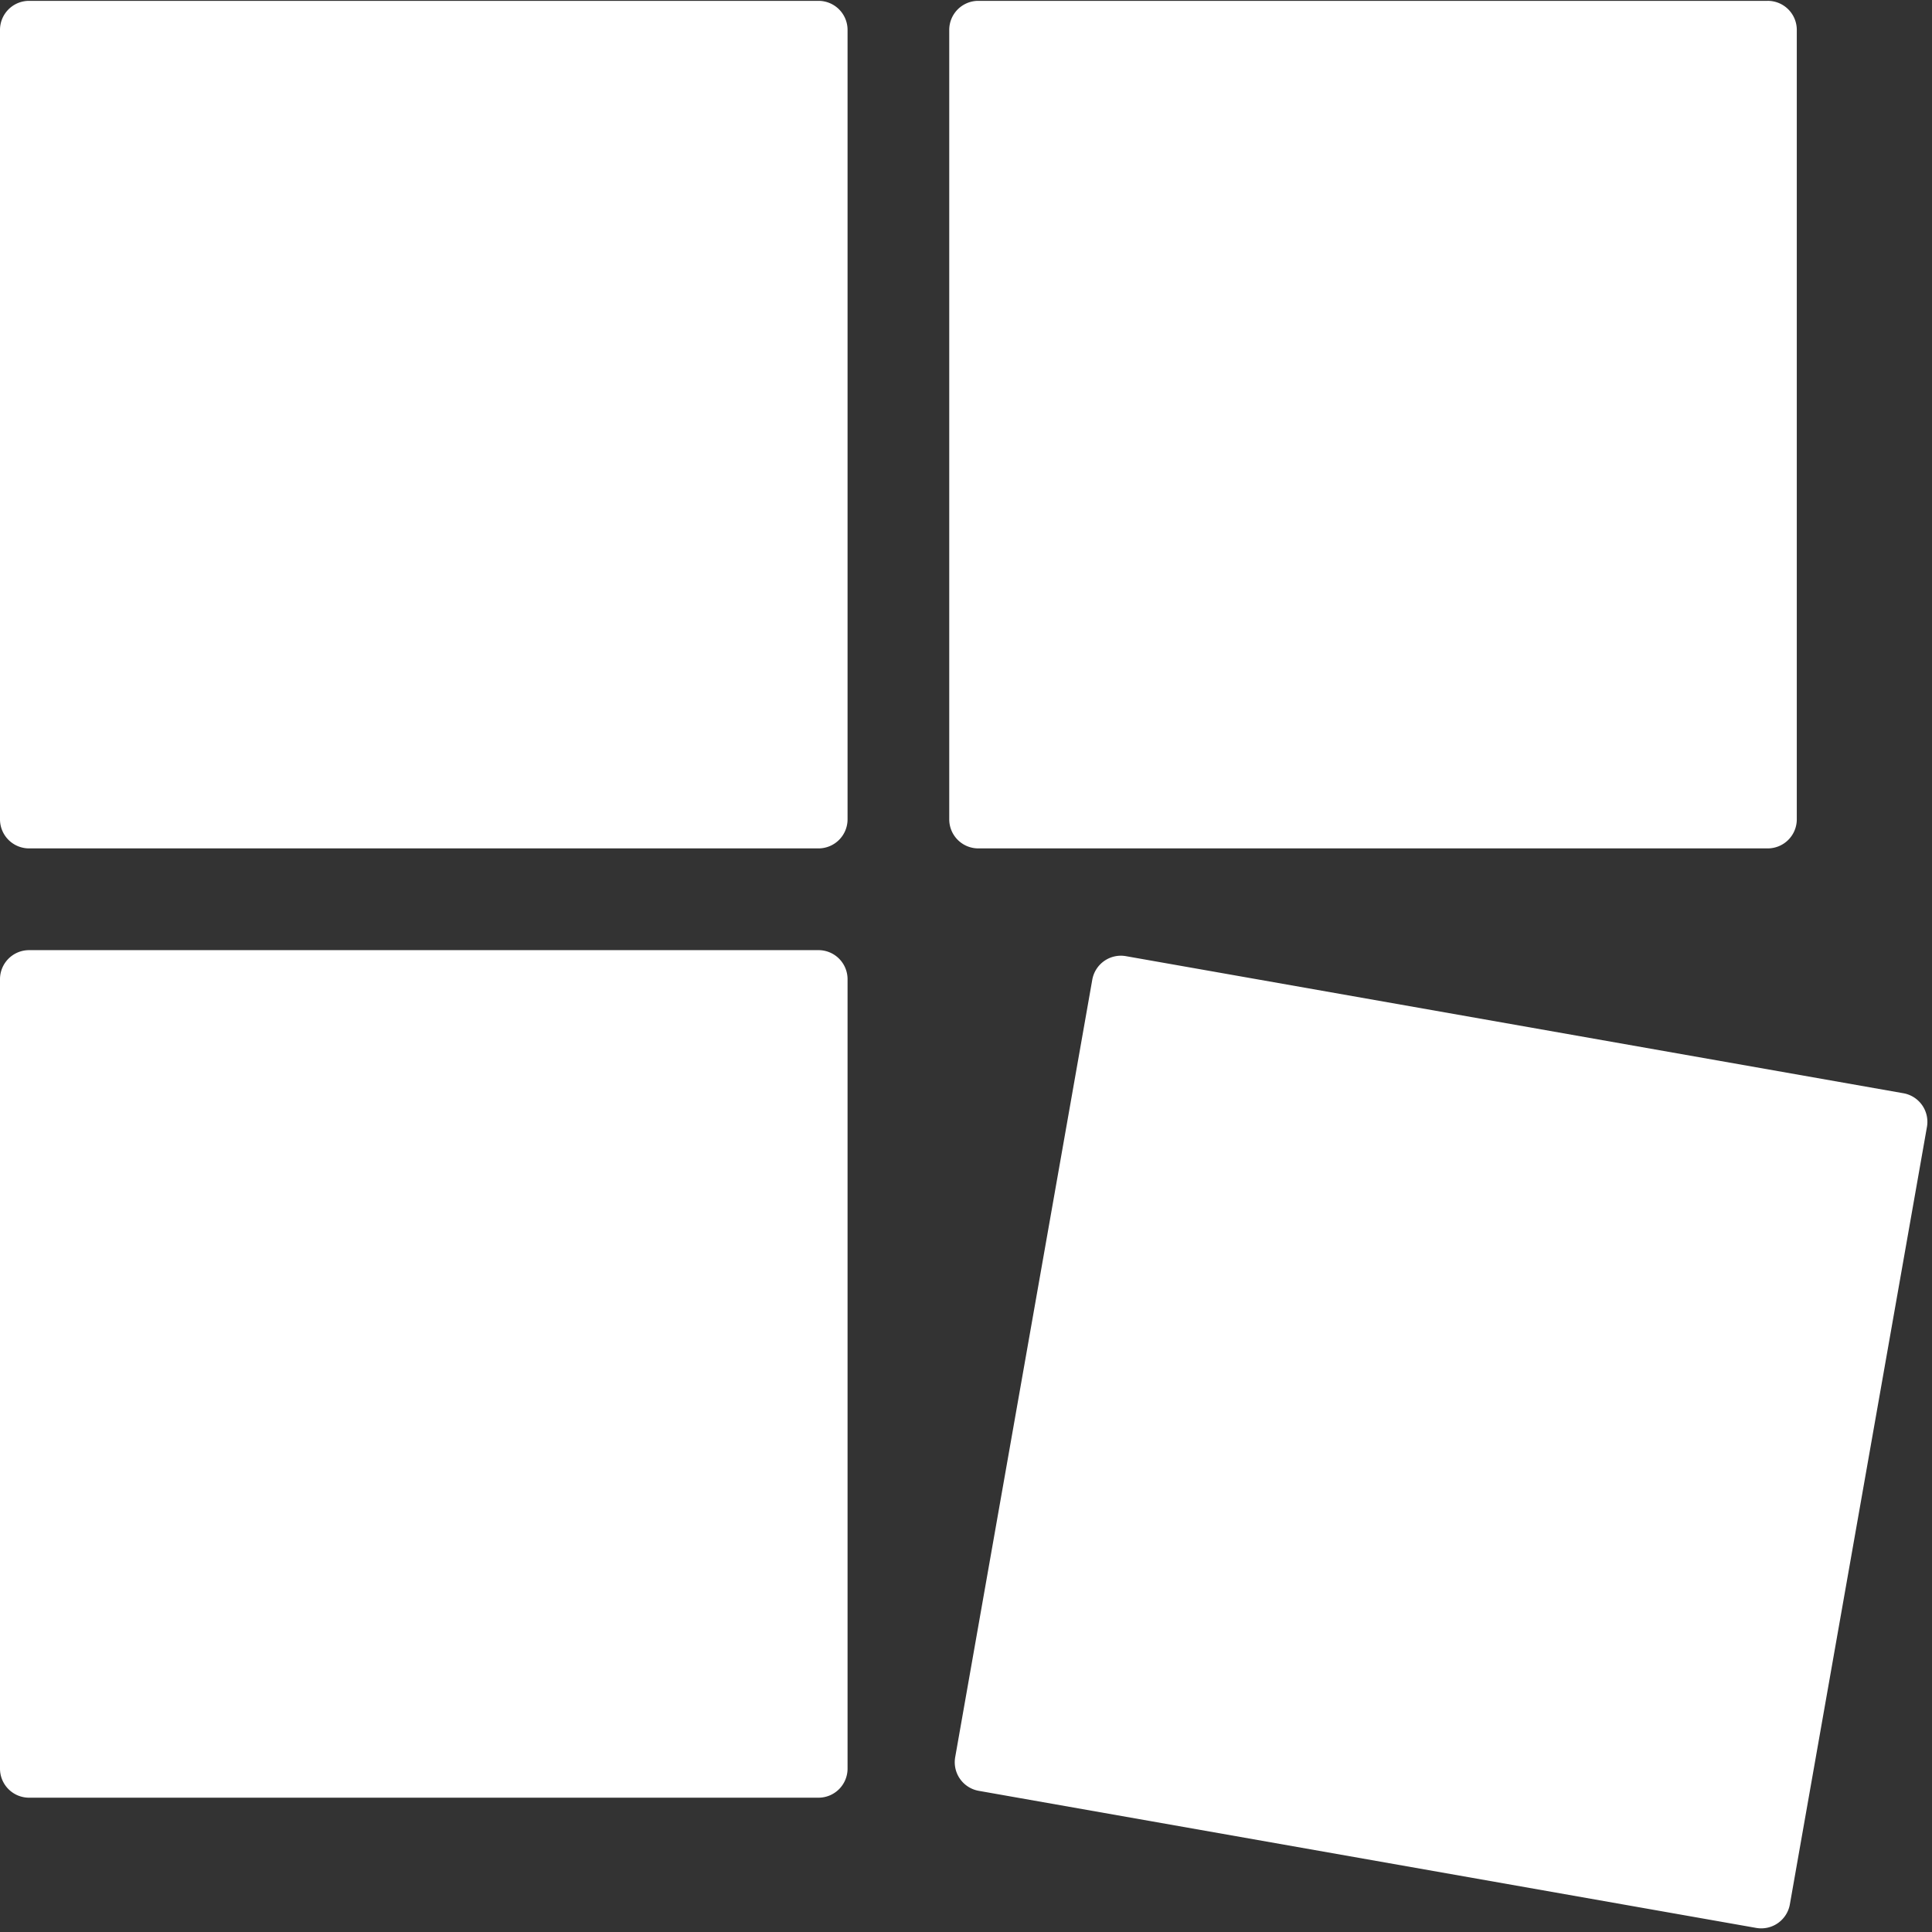 <svg xmlns="http://www.w3.org/2000/svg" width="202" height="202" fill="none" viewBox="0 0 202 202">
  <rect x="0" y="0" width="202" height="202" fill="#333333" stroke="none"/>
  <g clip-path="url(#a)">
    <path fill="#fff" d="M85.578.089H3.038A3.038 3.038 0 0 0 0 3.127v82.54a3.038 3.038 0 0 0 3.038 3.037h82.54a3.038 3.038 0 0 0 3.038-3.037V3.126A3.038 3.038 0 0 0 85.578.089Zm0 99.254H3.038A3.038 3.038 0 0 0 0 102.38v82.539a3.038 3.038 0 0 0 3.038 3.038h82.54a3.038 3.038 0 0 0 3.038-3.038V102.38a3.038 3.038 0 0 0-3.038-3.038Zm113.43 14.961-81.286-14.333a3.038 3.038 0 0 0-3.519 2.464L99.87 183.721a3.038 3.038 0 0 0 2.464 3.519l81.286 14.333a3.038 3.038 0 0 0 3.519-2.464l14.333-81.286a3.037 3.037 0 0 0-2.464-3.519ZM184.825.089h-82.54a3.038 3.038 0 0 0-3.037 3.038v82.54a3.038 3.038 0 0 0 3.037 3.037h82.54a3.038 3.038 0 0 0 3.038-3.037V3.126a3.038 3.038 0 0 0-3.038-3.038Z"/>
  </g>
  <defs>
    <clipPath id="a">
      <path fill="#fff" d="M0 0h202v202H0z"/>
    </clipPath>
  </defs>
</svg>
